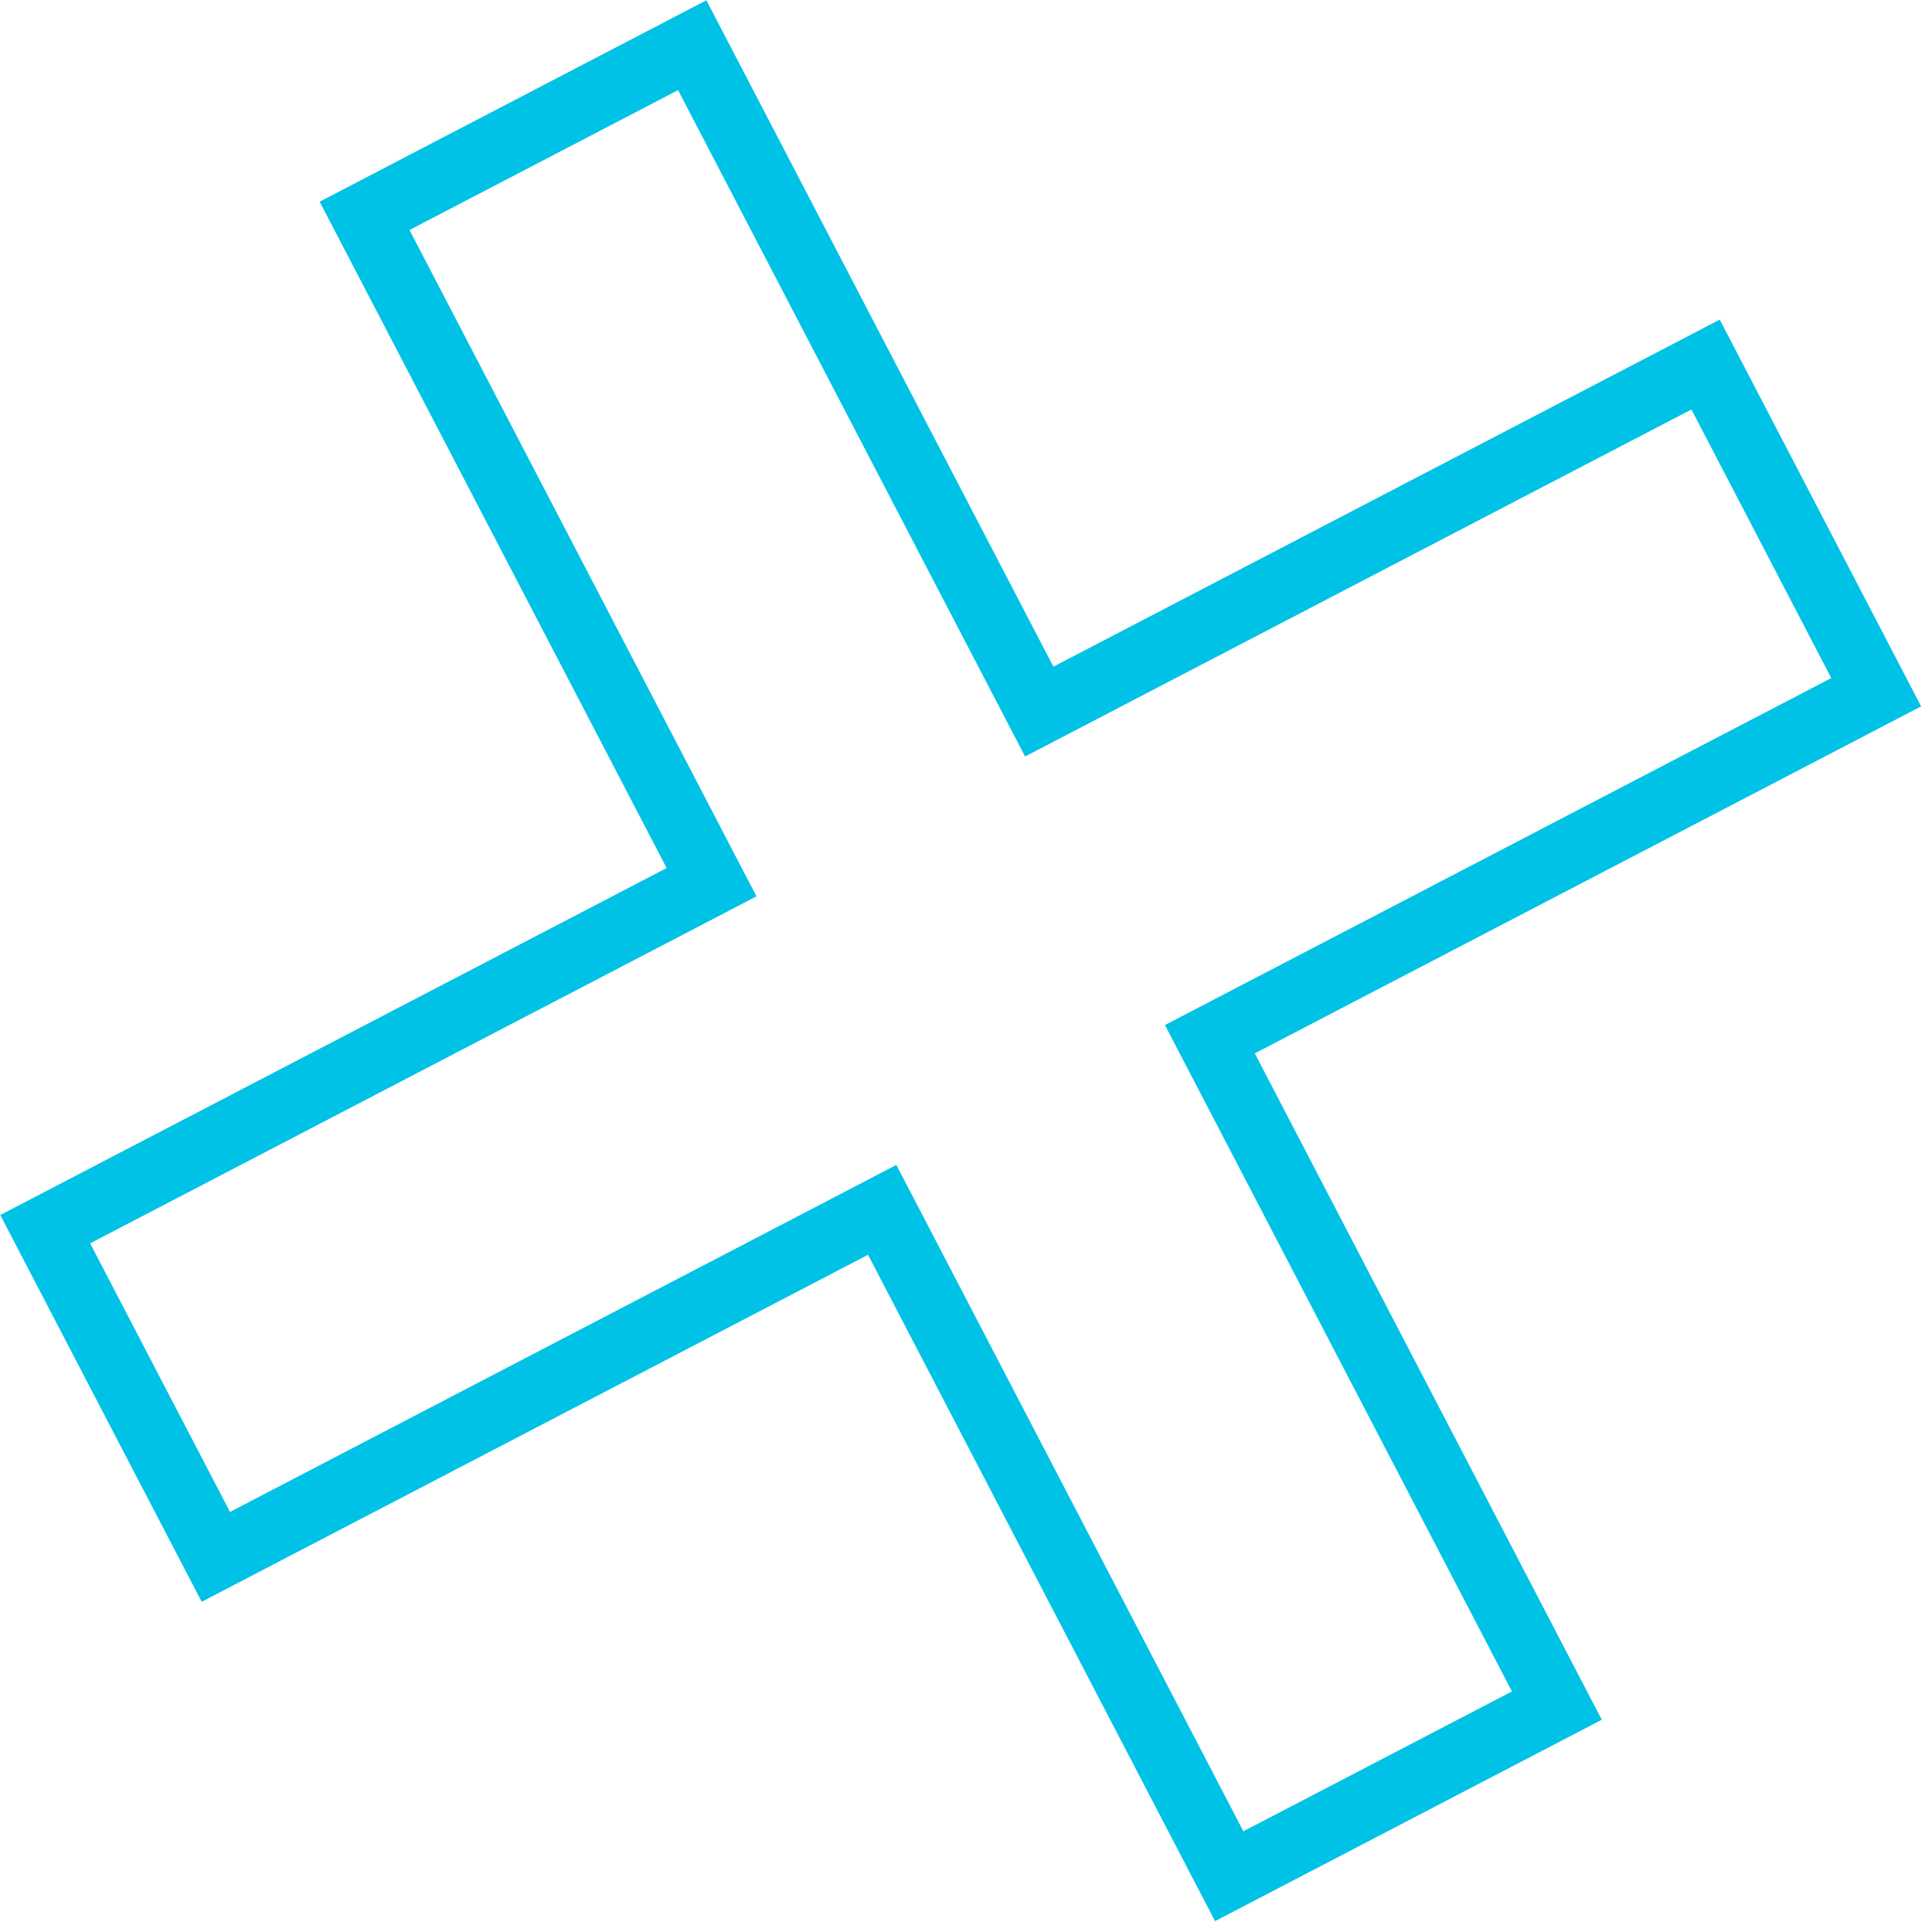 <svg width="58" height="58" viewBox="0 0 58 58" fill="none" xmlns="http://www.w3.org/2000/svg">
<path d="M51.203 10.944L31.199 21.362L20.781 1.357L10.945 6.48L21.362 26.484L1.357 36.901L6.48 46.738L26.484 36.321L36.902 56.325L46.738 51.203L36.321 31.198L56.325 20.781L51.203 10.944Z" stroke="#00C2E6" stroke-width="2" stroke-miterlimit="10"/>
</svg>
